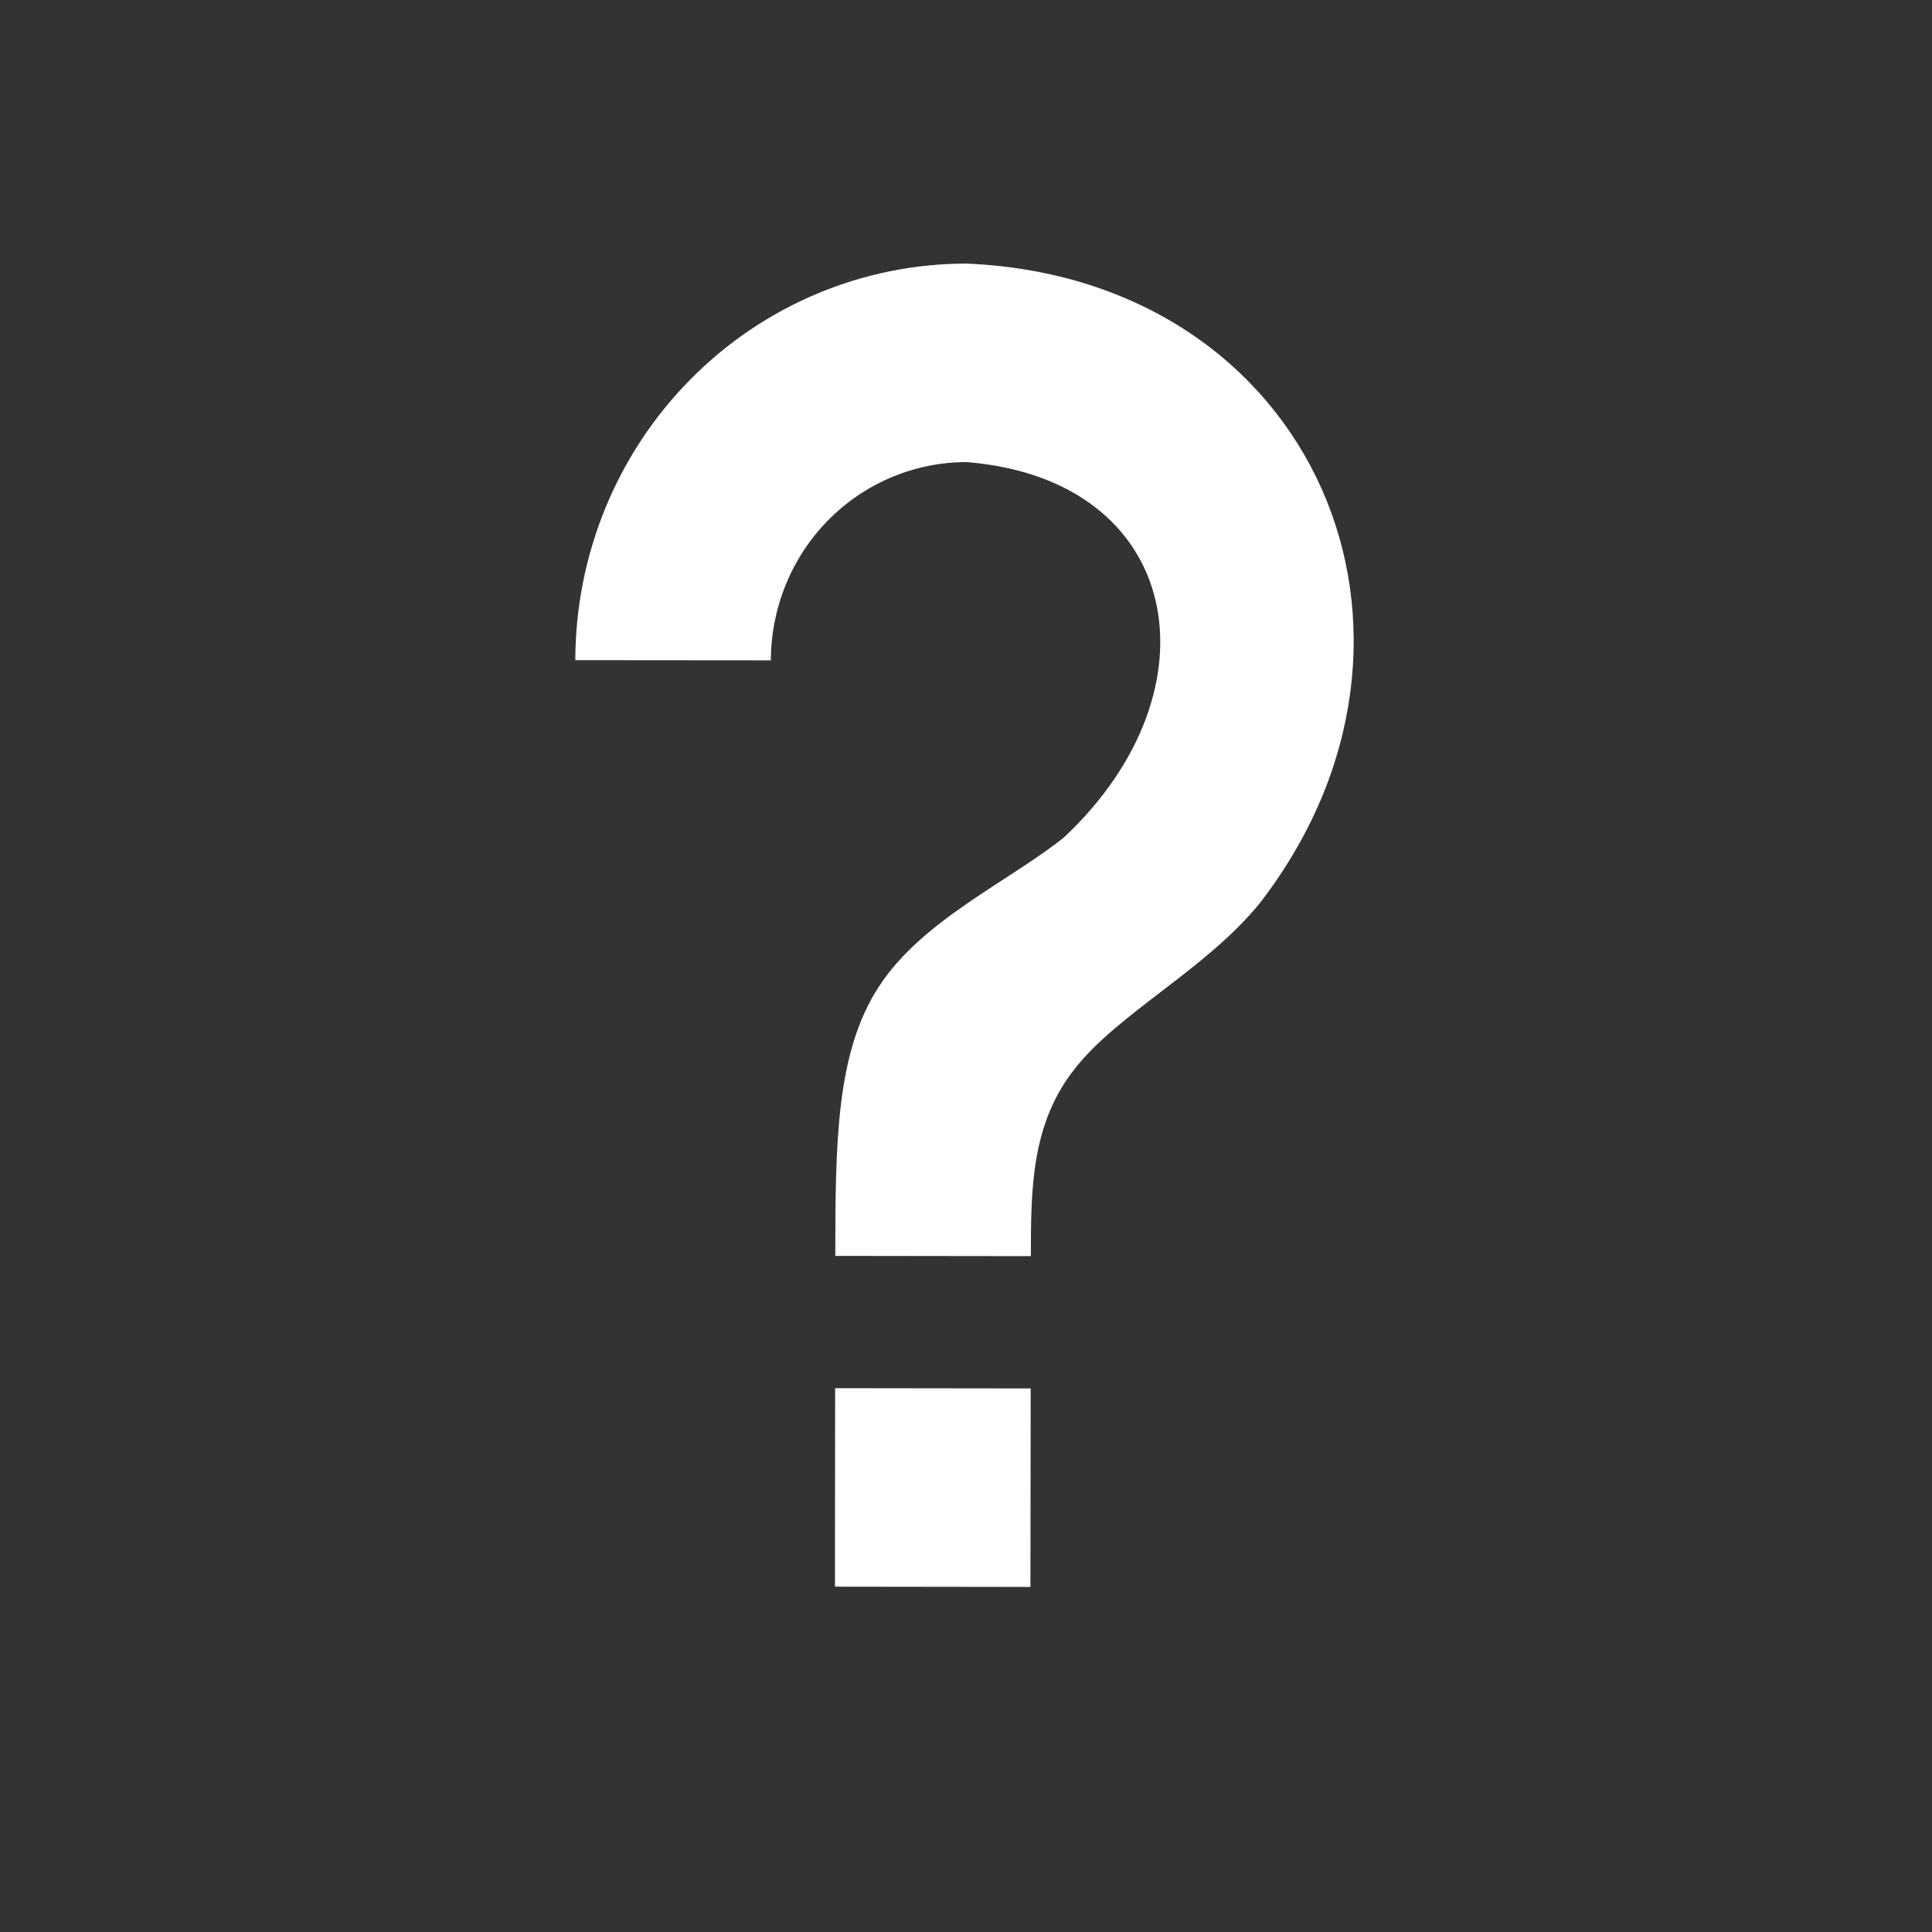  <svg
      width="23"
      height="23"
      viewBox="0 0 23 23"
      fill="none"
      xmlns="http://www.w3.org/2000/svg"
    >
      <rect x="0" y="0" width="23" height="23" fill="#333333" stroke="none"/>
      <path
        d="M9.942 16.526L12.27 16.529L12.267 18.892L9.94 18.889L9.942 16.526ZM11.51 3.138C15.661 3.317 17.463 7.572 14.992 10.759C14.348 11.546 13.307 12.065 12.794 12.725C12.274 13.379 12.273 14.166 12.272 14.954L9.944 14.951C9.946 13.636 9.947 12.525 10.468 11.738C10.981 10.951 12.021 10.488 12.666 9.969C14.546 8.207 14.083 5.709 11.507 5.501C10.89 5.501 10.298 5.749 9.861 6.191C9.424 6.634 9.178 7.235 9.177 7.861L6.849 7.859C6.851 6.605 7.343 5.404 8.217 4.519C9.091 3.633 10.275 3.137 11.51 3.138Z"
        fill="#fff"
      />
    </svg>